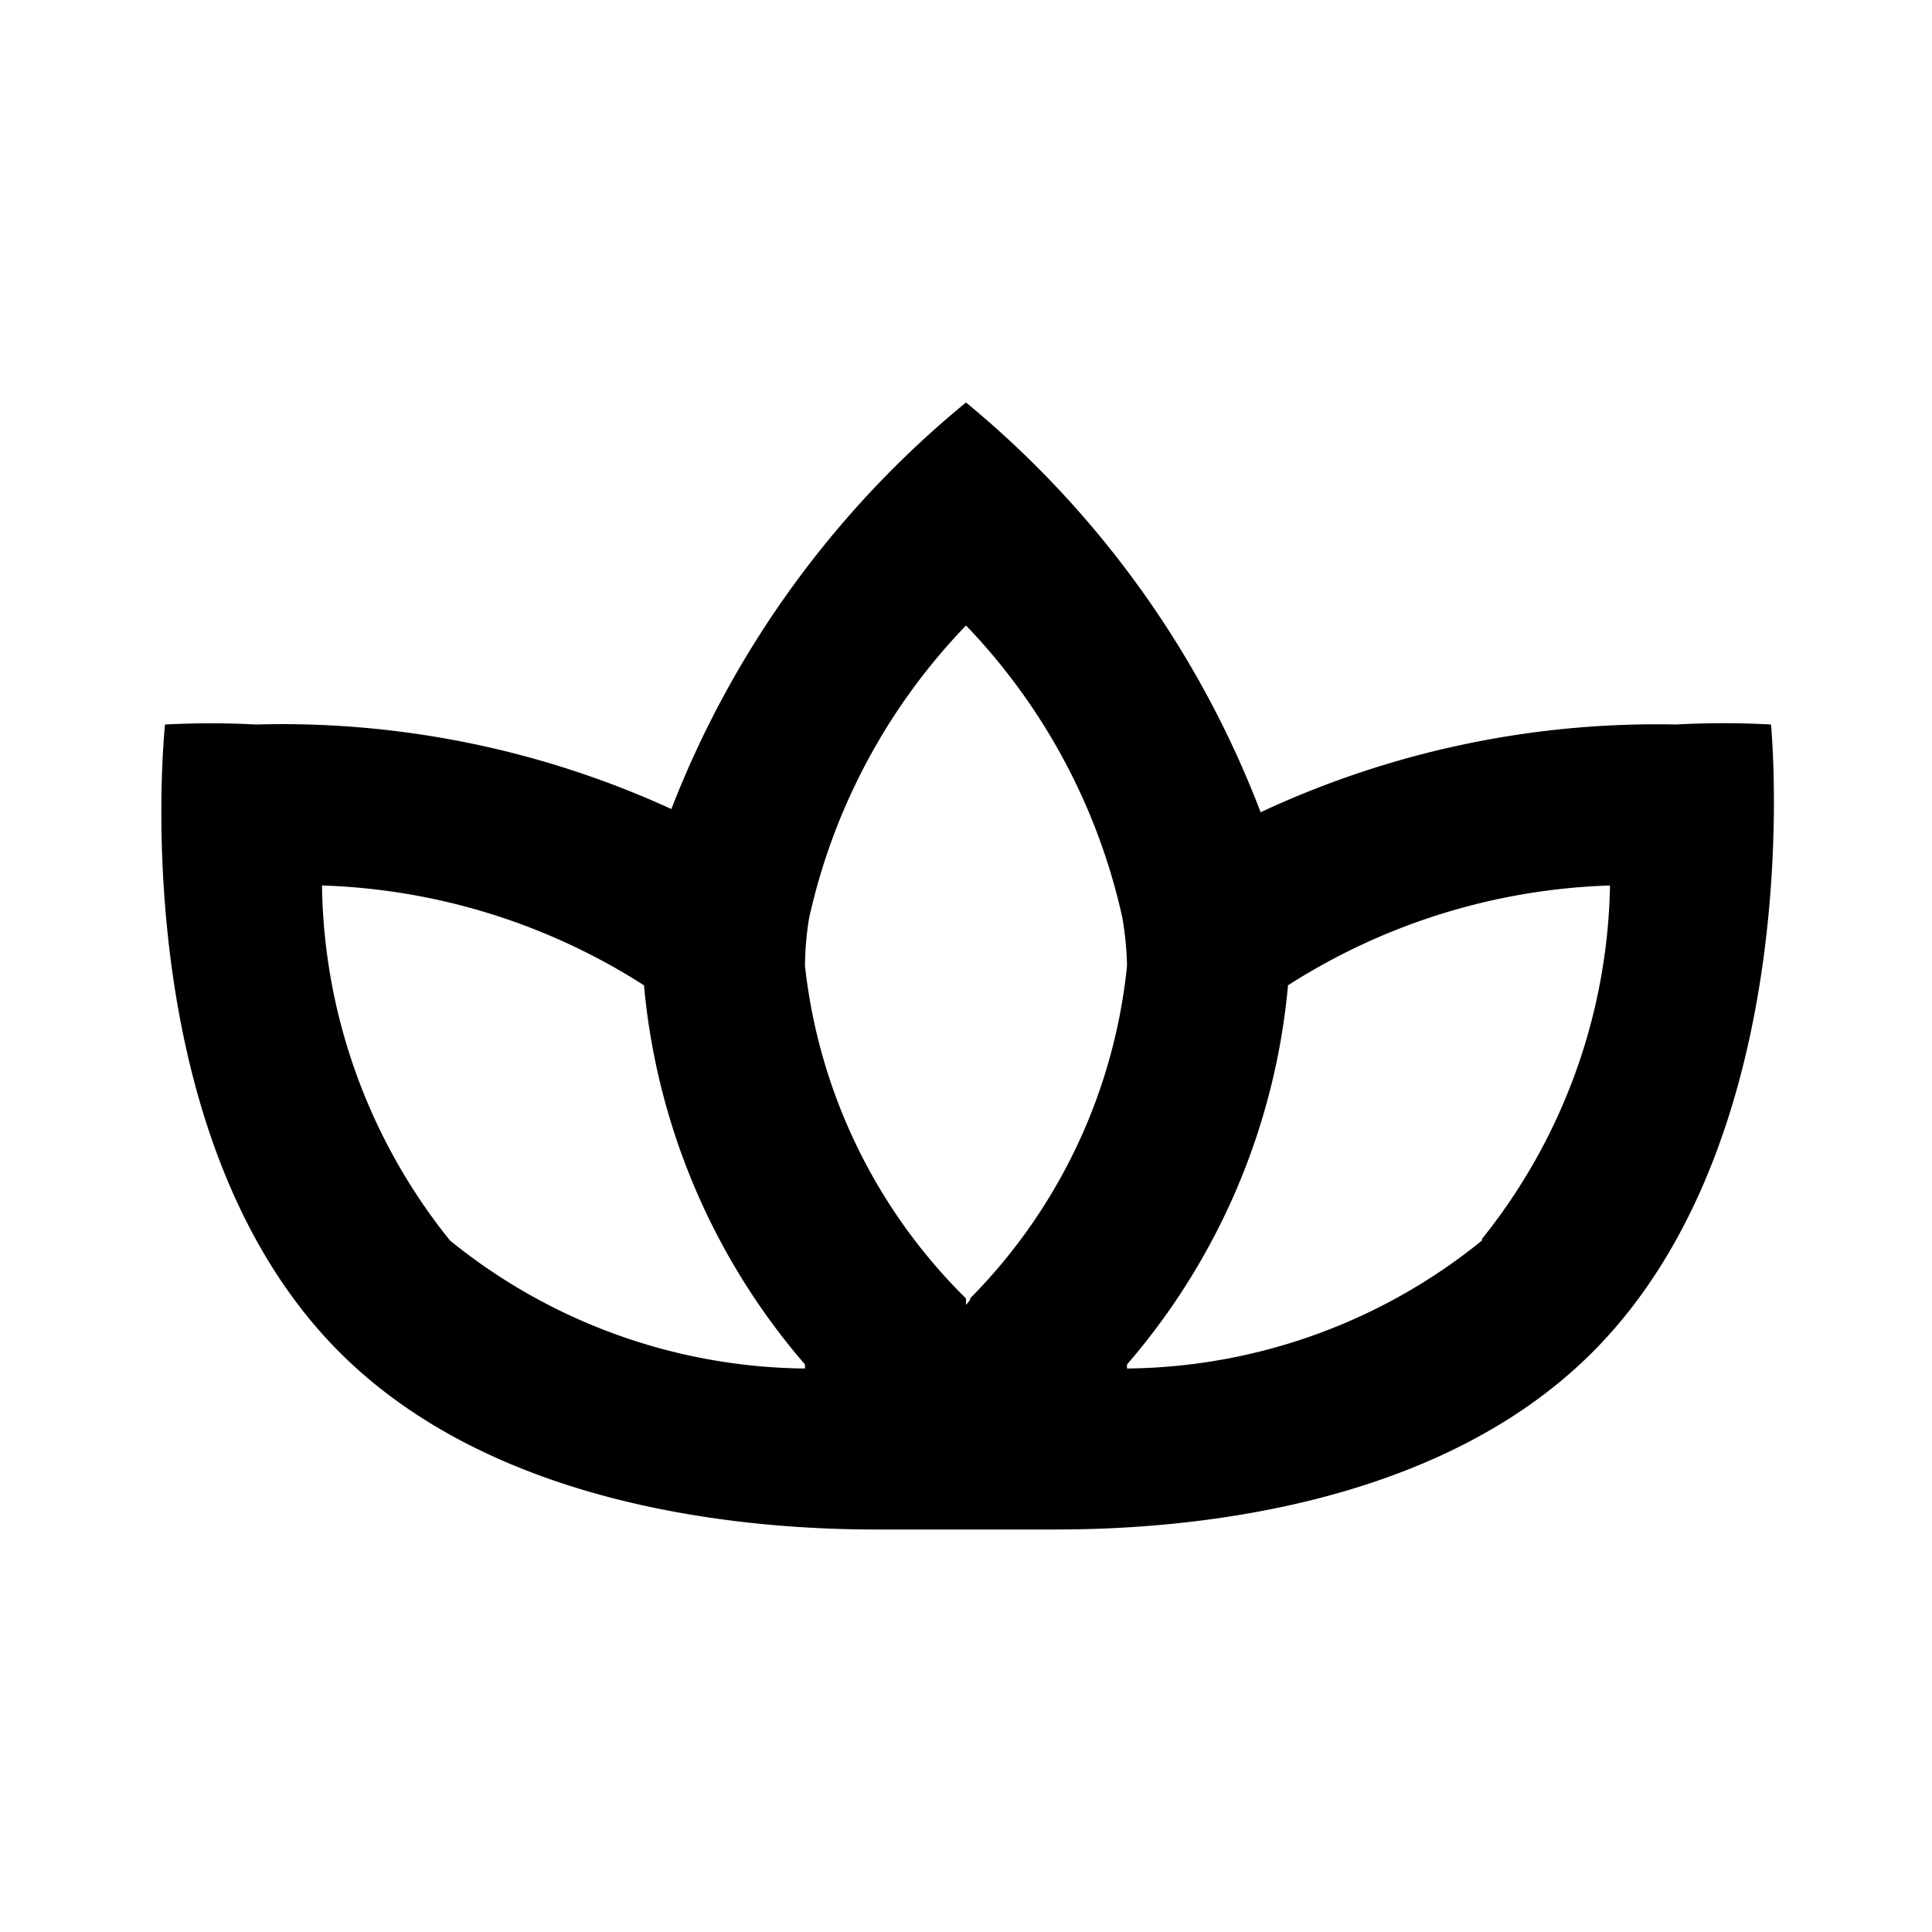 <svg id="Layer_1" data-name="Layer 1" xmlns="http://www.w3.org/2000/svg" viewBox="0 0 24 24"><title>Spa</title><path d="M20.82,9a11.62,11.62,0,0,0-5.16,1.09A12.25,12.25,0,0,0,12,5a12.25,12.25,0,0,0-3.66,5.05A11.62,11.62,0,0,0,3.18,9,10.83,10.83,0,0,0,2.05,9S1.5,14.08,4.22,16.8c1.92,1.92,5,2.2,6.66,2.2h2.24c1.66,0,4.74-.28,6.66-2.2C22.5,14.08,22,9,22,9A10.83,10.83,0,0,0,20.82,9ZM10,17a7.1,7.1,0,0,1-4.41-1.59A7.18,7.18,0,0,1,4,11a7.87,7.87,0,0,1,4,1.24,8.35,8.35,0,0,0,2,4.71Zm2.05-.85-.05.06L12,16.13A6.85,6.85,0,0,1,10,12a3.81,3.81,0,0,1,.05-.59A7.6,7.6,0,0,1,12,7.77a7.6,7.6,0,0,1,1.94,3.62A3.81,3.81,0,0,1,14,12,6.85,6.85,0,0,1,12.05,16.13Zm6.36-.74A7.1,7.1,0,0,1,14,17v-.05a8.35,8.35,0,0,0,2-4.71A7.87,7.87,0,0,1,20,11,7.21,7.21,0,0,1,18.41,15.39Z"/></svg>